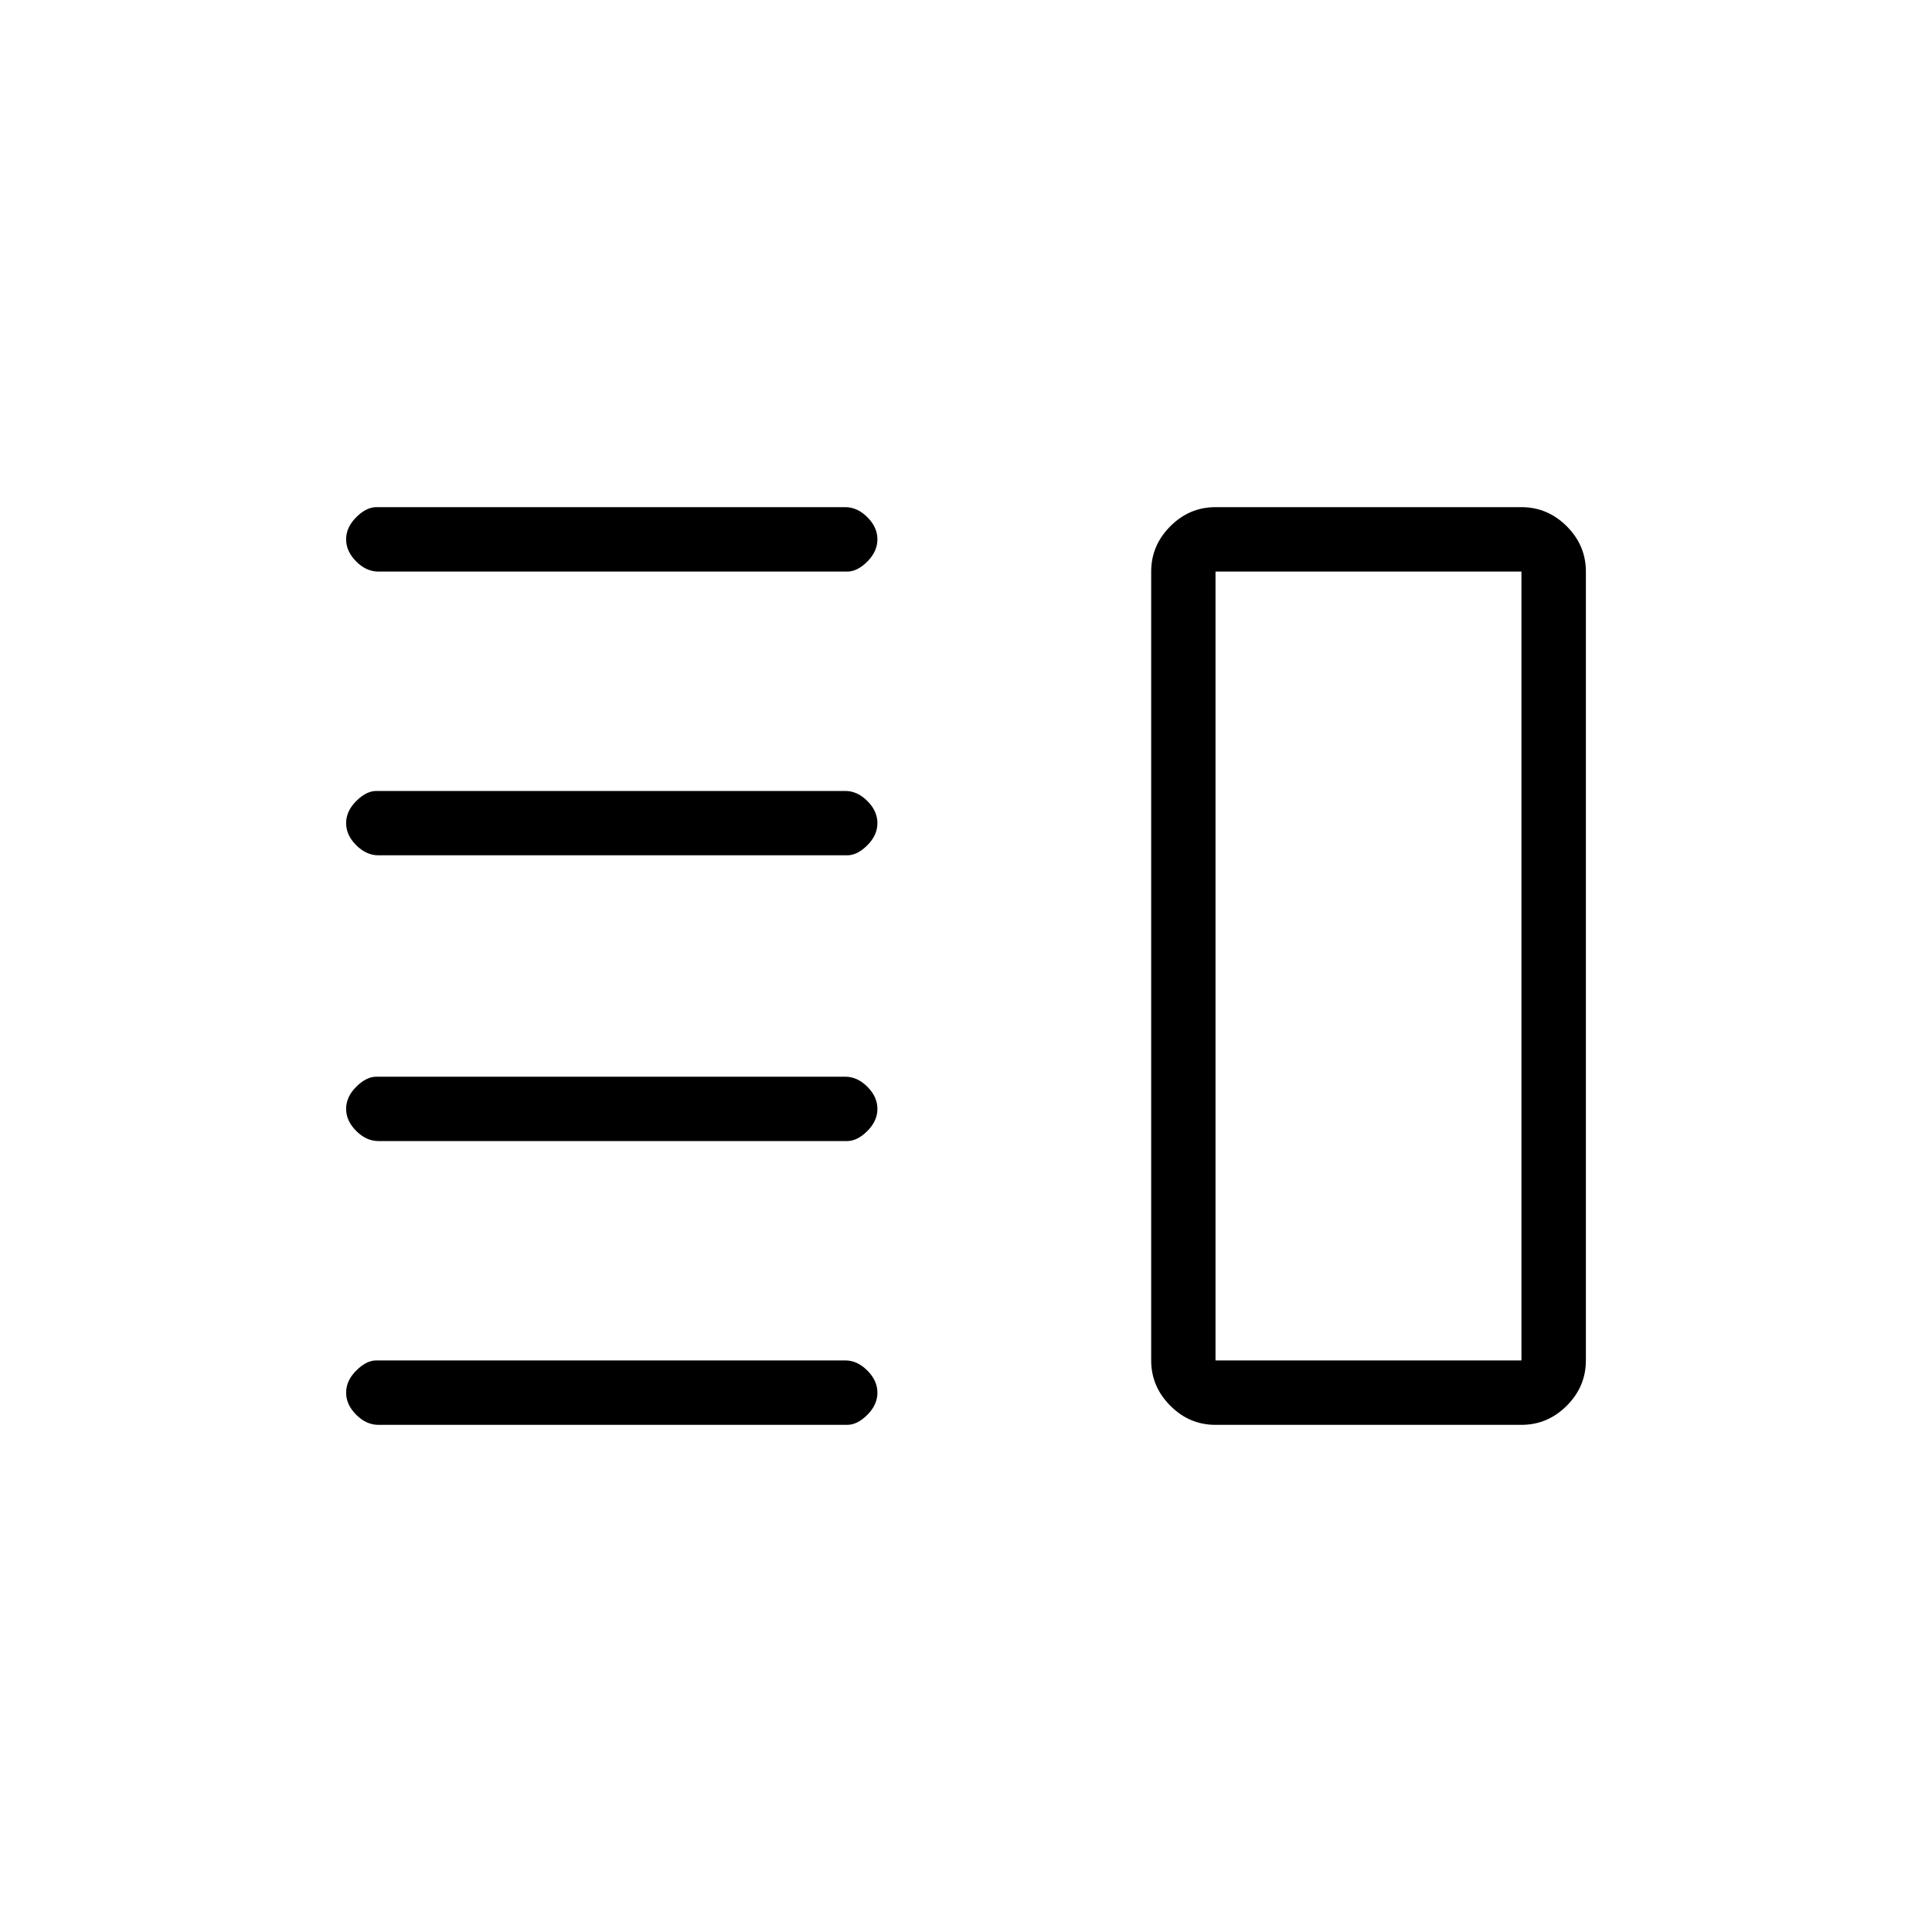<svg xmlns="http://www.w3.org/2000/svg" height="20" width="20"><path d="M3.917 11.812Q3.792 11.812 3.688 11.708Q3.583 11.604 3.583 11.479Q3.583 11.354 3.688 11.25Q3.792 11.146 3.896 11.146H8.75Q8.875 11.146 8.979 11.25Q9.083 11.354 9.083 11.479Q9.083 11.604 8.979 11.708Q8.875 11.812 8.771 11.812ZM3.917 14.75Q3.792 14.75 3.688 14.646Q3.583 14.542 3.583 14.417Q3.583 14.292 3.688 14.188Q3.792 14.083 3.896 14.083H8.75Q8.875 14.083 8.979 14.188Q9.083 14.292 9.083 14.417Q9.083 14.542 8.979 14.646Q8.875 14.75 8.771 14.75ZM3.917 8.854Q3.792 8.854 3.688 8.75Q3.583 8.646 3.583 8.521Q3.583 8.396 3.688 8.292Q3.792 8.188 3.896 8.188H8.75Q8.875 8.188 8.979 8.292Q9.083 8.396 9.083 8.521Q9.083 8.646 8.979 8.75Q8.875 8.854 8.771 8.854ZM3.917 5.917Q3.792 5.917 3.688 5.813Q3.583 5.708 3.583 5.583Q3.583 5.458 3.688 5.354Q3.792 5.25 3.896 5.25H8.75Q8.875 5.25 8.979 5.354Q9.083 5.458 9.083 5.583Q9.083 5.708 8.979 5.813Q8.875 5.917 8.771 5.917ZM12.583 5.917V14.083ZM12.583 14.75Q12.312 14.75 12.115 14.552Q11.917 14.354 11.917 14.083V5.917Q11.917 5.646 12.115 5.448Q12.312 5.25 12.583 5.25H15.75Q16.021 5.25 16.219 5.448Q16.417 5.646 16.417 5.917V14.083Q16.417 14.354 16.219 14.552Q16.021 14.75 15.75 14.75ZM12.583 5.917V14.083H15.75V5.917Z"/></svg>